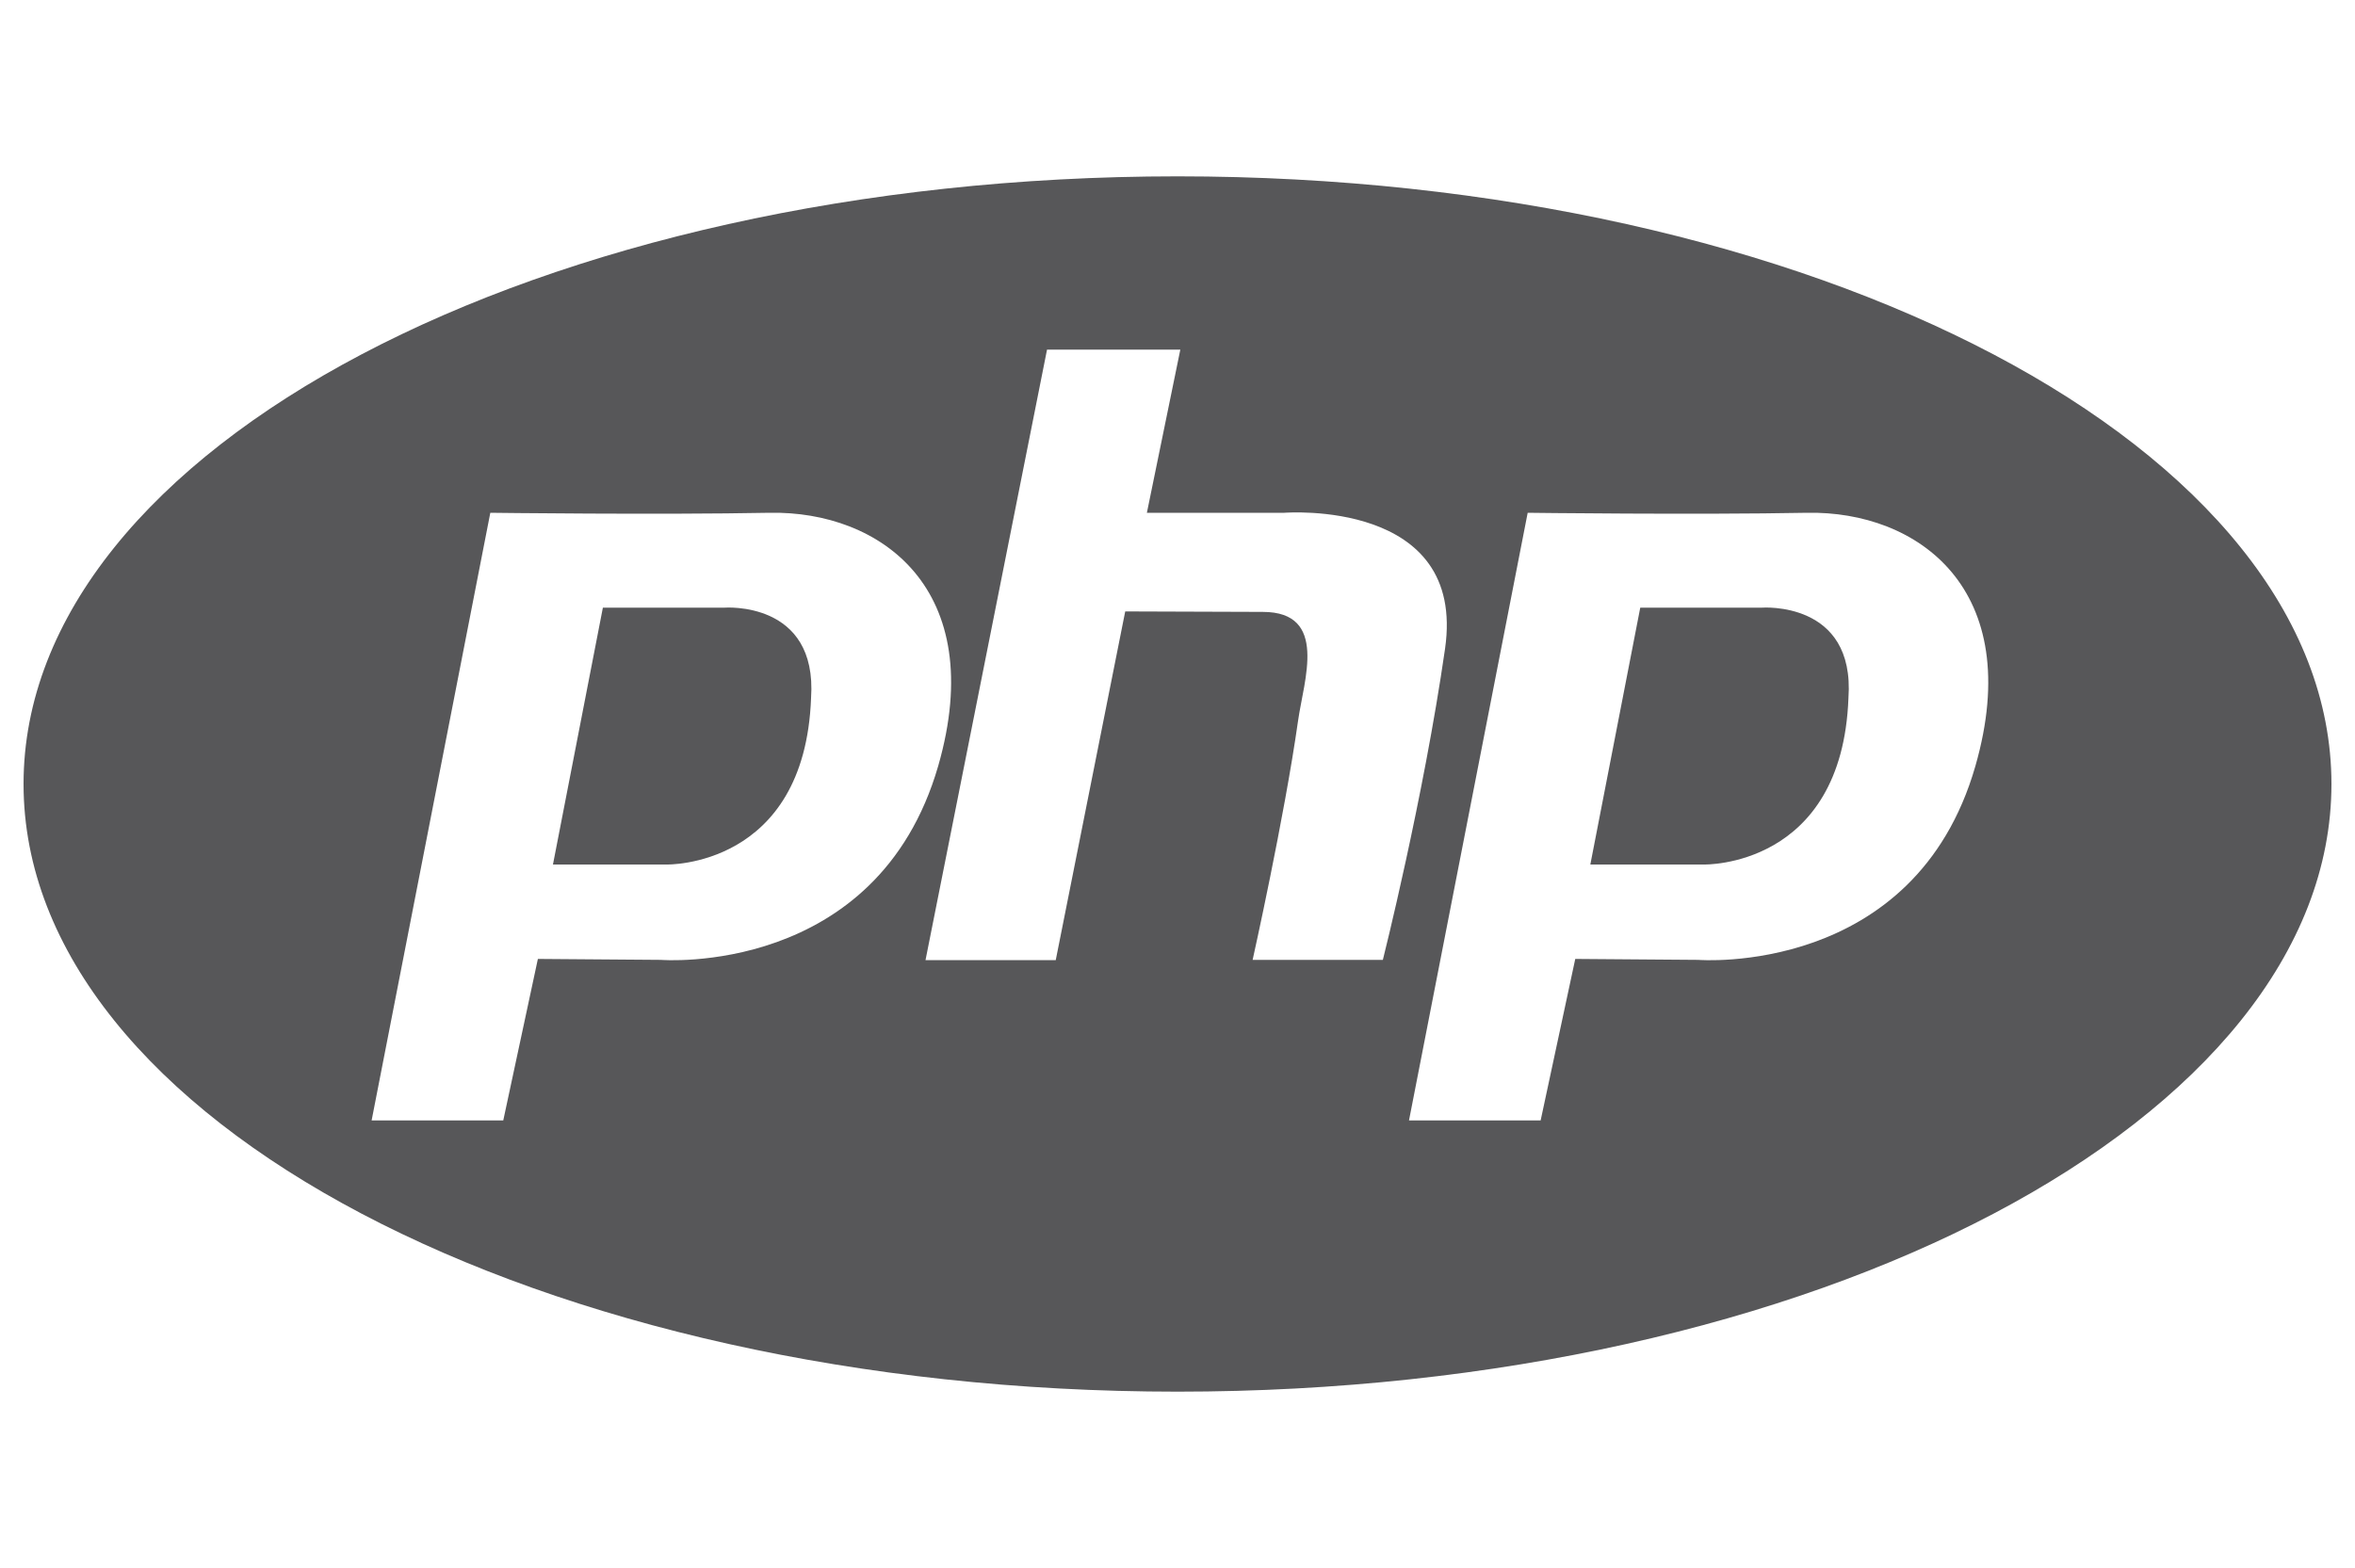 <svg width="1000" height="666" xmlns="http://www.w3.org/2000/svg">
 <style type="text/css">.st0{fill:#575759;}</style>

 <g>
  <title>background</title>
  <rect fill="none" id="canvas_background" height="668" width="1002" y="-1" x="-1"/>
 </g>
 <g>
  <title>Layer 1</title>
  <g id="svg_1">
   <path id="svg_2" d="m307.6,258.1l-51.6,0l-21.2,109.1l48.2,0c0,0 58.7,1.5 61.4,-70.7c2.8,-41.5 -36.8,-38.4 -36.8,-38.4z" class="st0"/>
   <path id="svg_3" d="m748.1,258.1l-51.6,0l-21.2,109.1l48.2,0c0,0 58.7,1.5 61.4,-70.7c2.9,-41.5 -36.8,-38.4 -36.8,-38.4z" class="st0"/>
   <path id="svg_4" d="m500,74.9c-270.6,0 -490,115.6 -490,258.1s219.4,258.1 490,258.1s490,-115.5 490,-258.1c0,-142.5 -219.4,-258.1 -490,-258.1zm-219.4,332.8l-52.2,-0.4l-14.7,68.6l-55.9,0l50.4,-258.1c0,0 71.6,0.9 118.6,0s93.2,32.3 71.6,107.5c-26,89.8 -117.8,82.4 -117.8,82.4zm251.3,0c0,0 13.4,-60 19.3,-101.6c2.4,-17.1 13,-46.2 -15,-46.2c-23.4,-0.1 -58.4,-0.2 -58.4,-0.2l-29.5,148.1l-55.3,0l51.6,-259.3l56.6,0l-14.2,69.3l58.4,0c0,0 77.4,-6.1 68.2,57.8s-26.4,132.1 -26.4,132.1l-55.3,0l0,0zm306.9,-82.3c-25.8,89.7 -117.7,82.3 -117.7,82.3l-52.2,-0.4l-14.7,68.6l-55.9,0l50.4,-258.1c0,0 71.6,0.9 118.6,0c46.9,-0.9 93.1,32.3 71.5,107.6z" class="st0"/>
  </g>
 </g>
</svg>